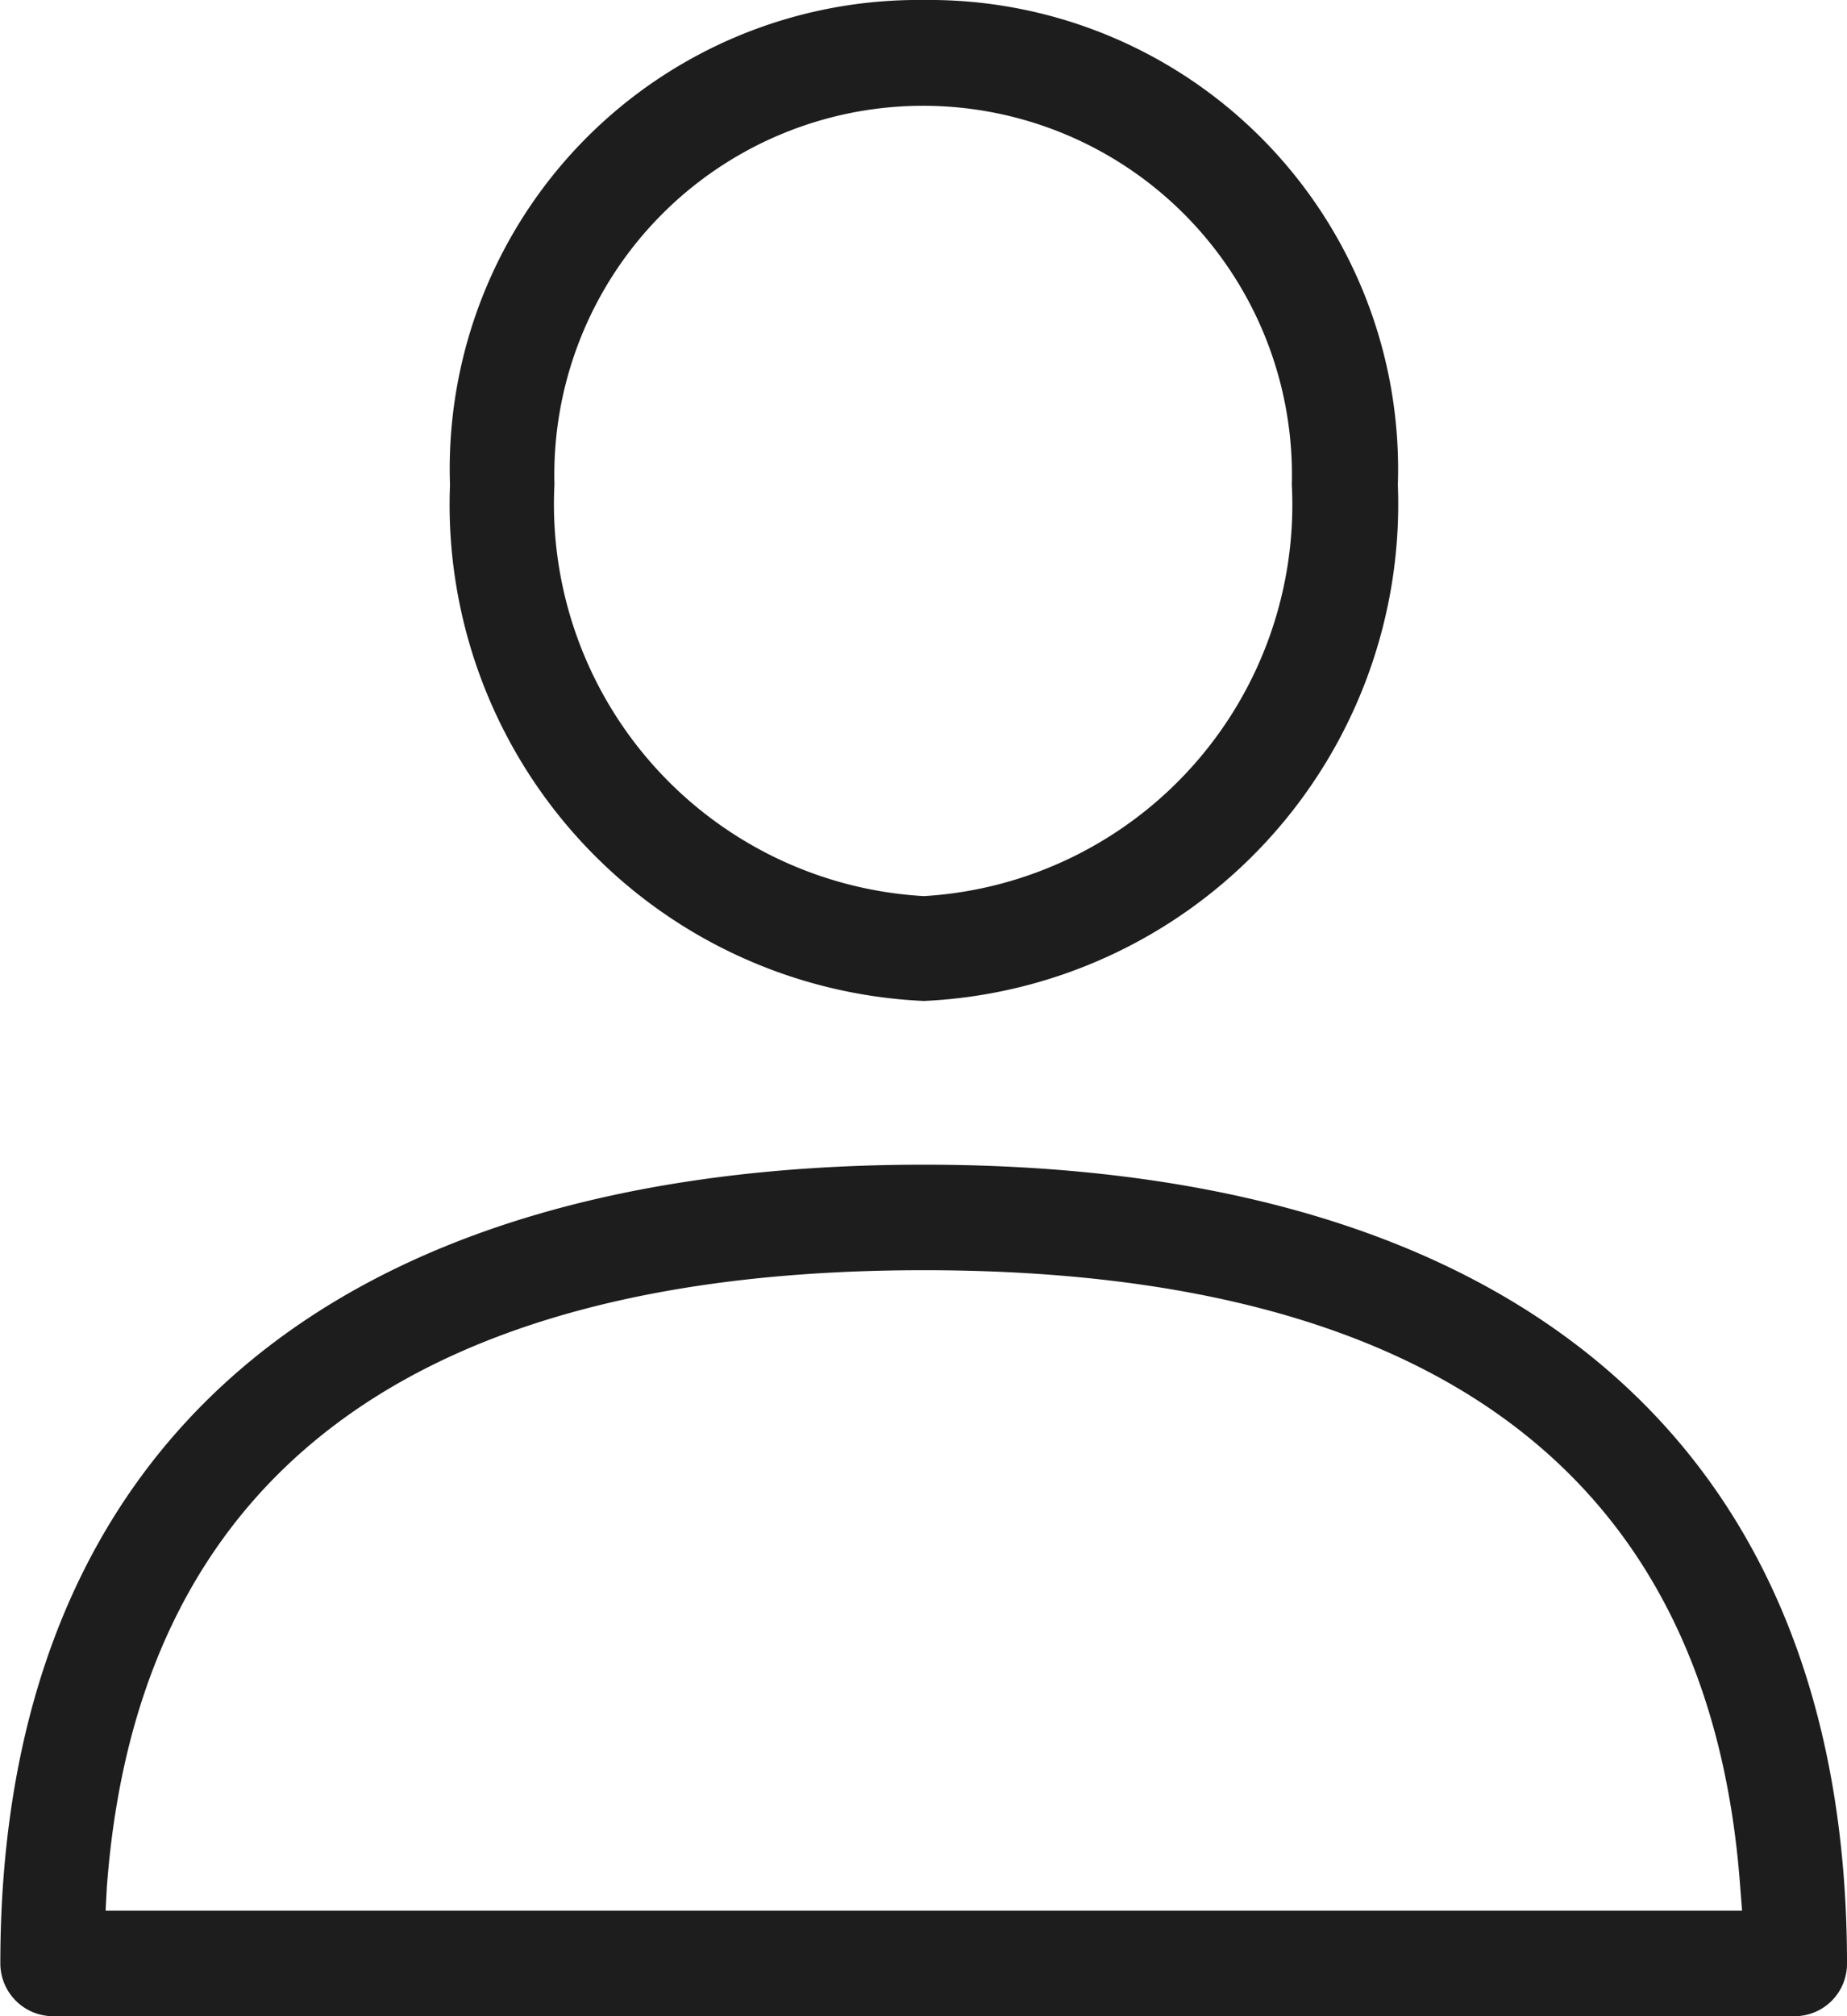 <svg xmlns="http://www.w3.org/2000/svg" width="22" height="24" viewBox="0 0 22 24">
  <g id="user" transform="translate(-1600 -245)">
    <g id="Group_6" data-name="Group 6" transform="translate(1600 258.864)">
      <g id="Group_5" data-name="Group 5">
        <g id="Group_4" data-name="Group 4">
          <path id="Path_12" data-name="Path 12" d="M28.794,18.75c-7.1,0-11,3.379-11,9.508a.629.629,0,0,0,.622.628H39.168a.624.624,0,0,0,.622-.628C39.79,22.129,35.883,18.75,28.794,18.75Zm-9.746,8.88.015-.284c.363-4.874,3.633-7.34,9.731-7.34s9.368,2.467,9.724,7.34l.022.284Z" transform="translate(-17.79 -18.75)" fill="#1d1d1d"/>
        </g>
      </g>
    </g>
    <g id="Group_9" data-name="Group 9" transform="translate(1605.36 245)">
      <g id="Group_8" data-name="Group 8">
        <g id="Group_7" data-name="Group 7">
          <path id="Path_13" data-name="Path 13" d="M30.754.35A5.581,5.581,0,0,0,25.11,6.121a5.914,5.914,0,0,0,5.644,6.144A5.919,5.919,0,0,0,36.4,6.121,5.585,5.585,0,0,0,30.754.35Zm0,10.667a4.673,4.673,0,0,1-4.4-4.9,4.393,4.393,0,1,1,8.783,0A4.667,4.667,0,0,1,30.754,11.017Z" transform="translate(-25.11 -0.35)" fill="#1d1d1d"/>
        </g>
      </g>
    </g>
  </g>
</svg>
